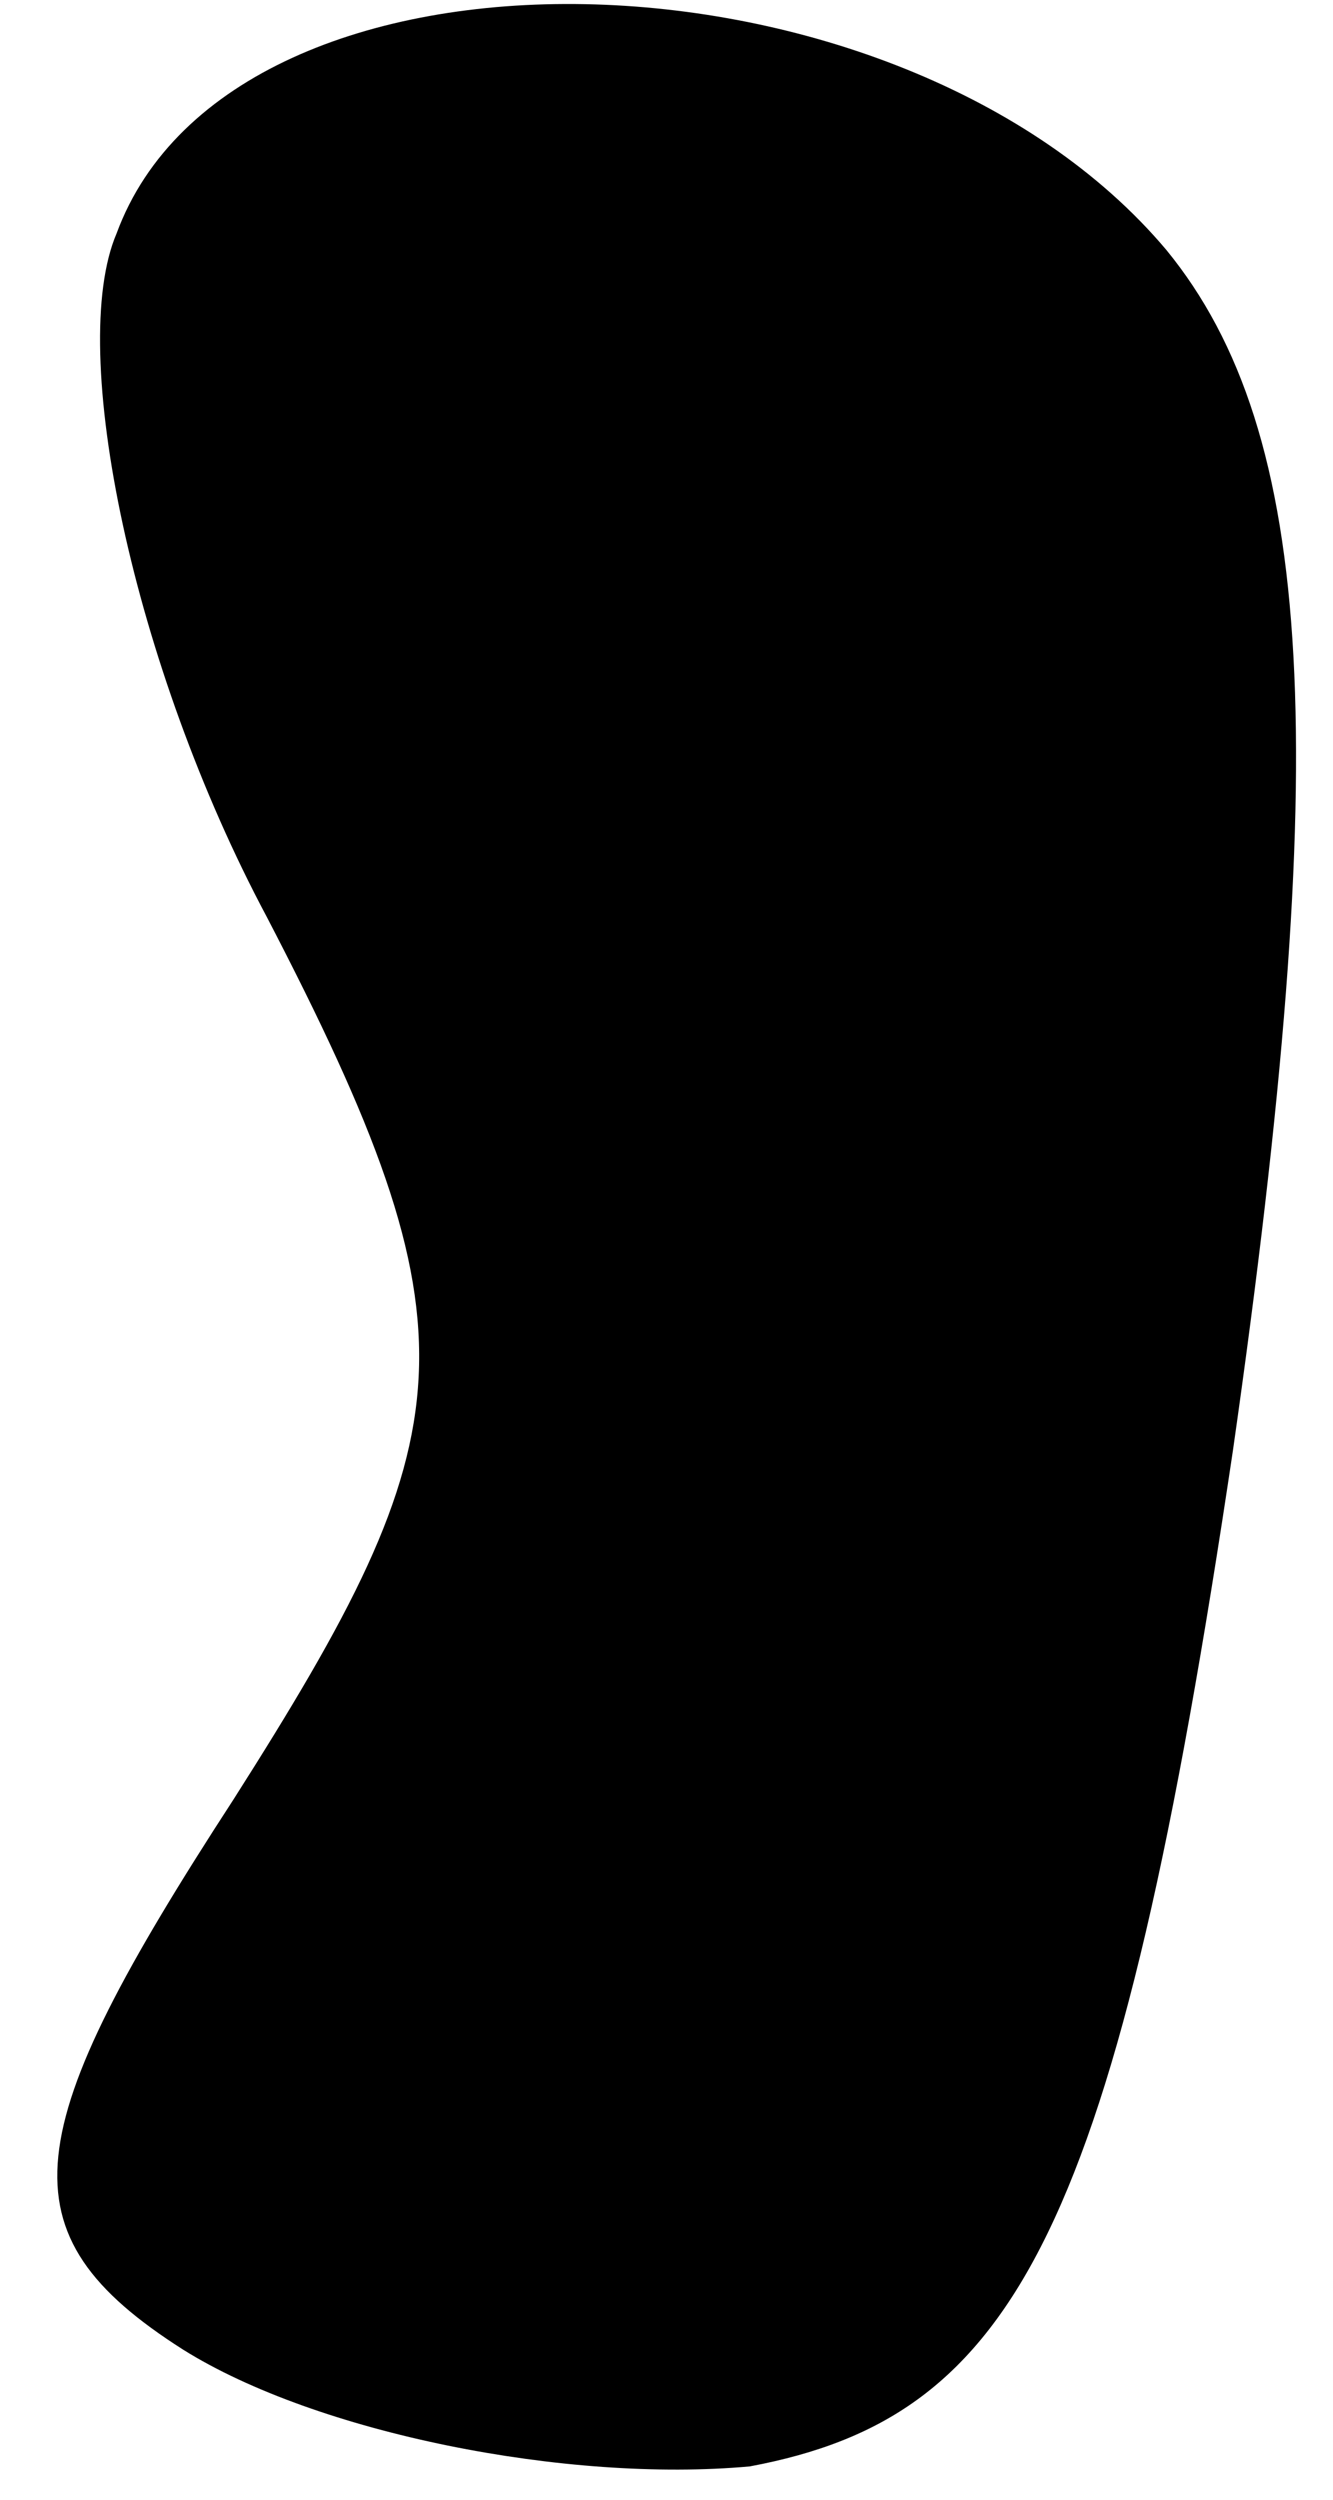 <?xml version="1.0" standalone="no"?>
<!DOCTYPE svg PUBLIC "-//W3C//DTD SVG 20010904//EN"
 "http://www.w3.org/TR/2001/REC-SVG-20010904/DTD/svg10.dtd">
<svg version="1.0" xmlns="http://www.w3.org/2000/svg"
 width="8pt" height="15pt" viewBox="0 0 8 15"
 preserveAspectRatio="xMidYMid meet">
<g transform="translate(0,15) scale(0.1,-0.1)"
fill="#000000" stroke="none">
<path fill="#000000" stroke="none" d="M7 136 c-3 -7 1 -26 9 -41 13 -25 12
-31 -2 -53 -13 -20 -14 -26 -3 -33 8 -5 23 -8 34 -7 16 3 22 14 29 61 6 42 5
61 -4 72 -16 19 -56 20 -63 1z"/>
</g>
</svg>
